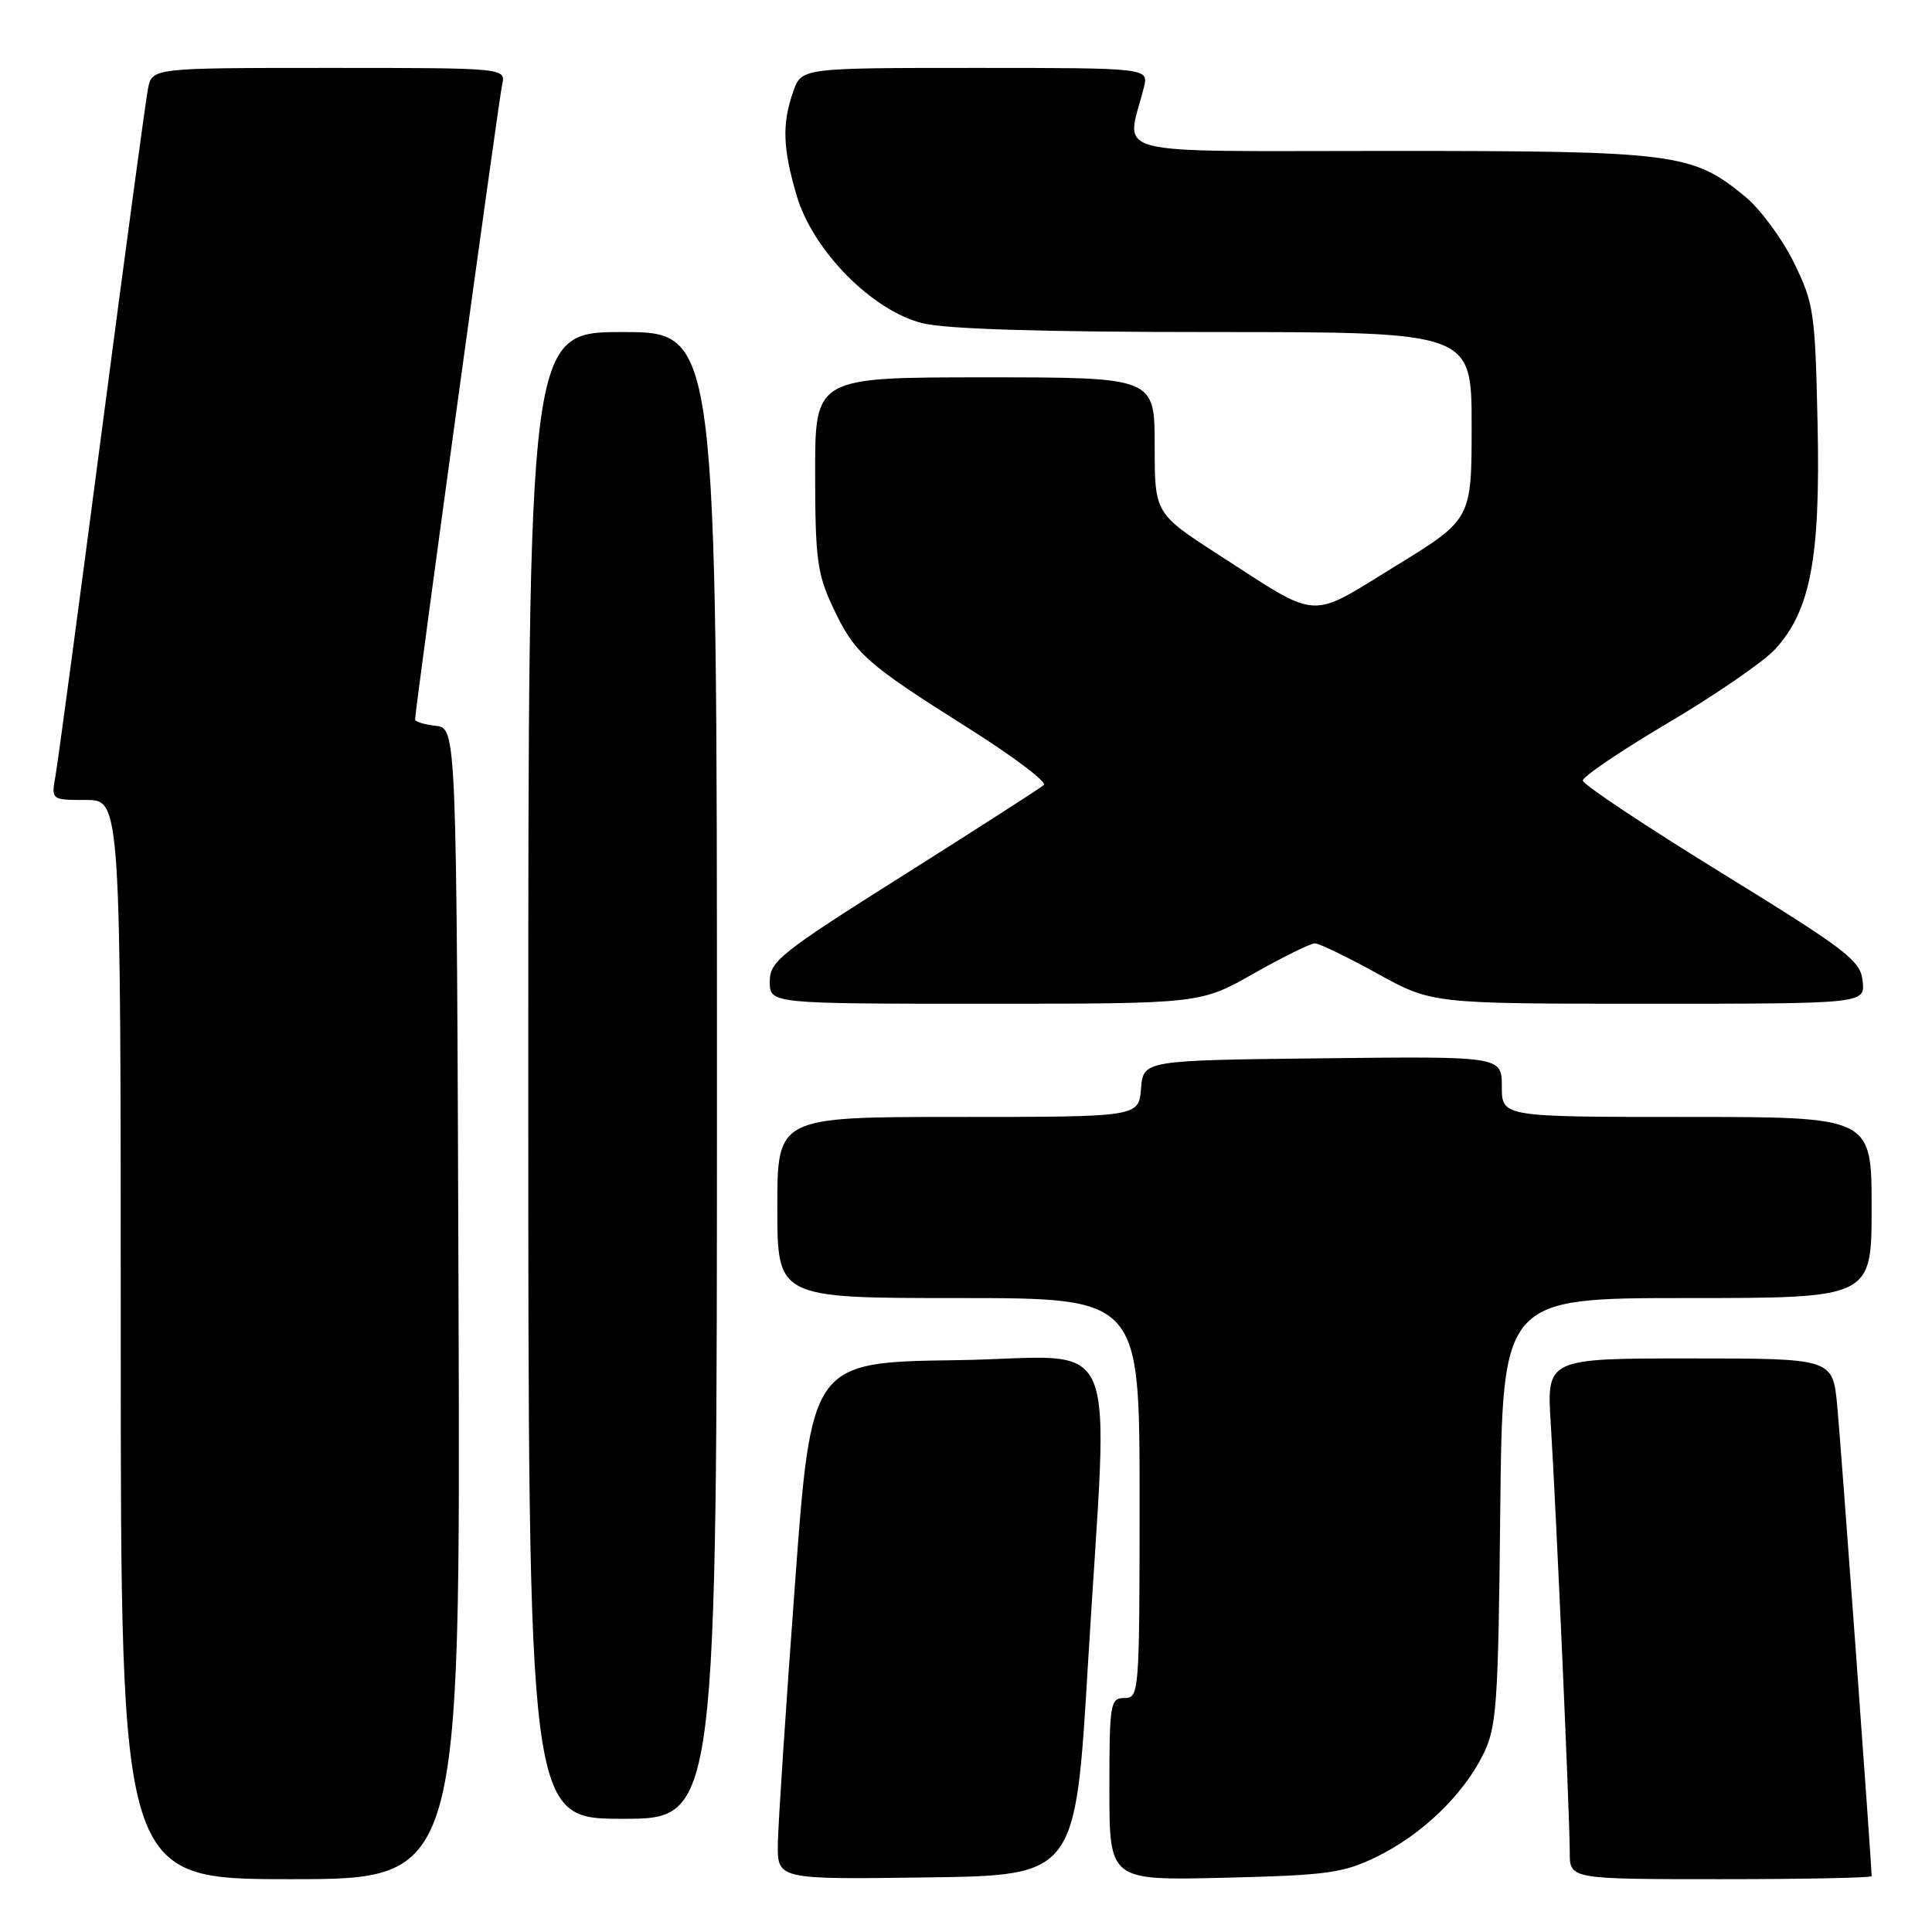 <?xml version="1.0" encoding="UTF-8" standalone="no"?>
<!DOCTYPE svg PUBLIC "-//W3C//DTD SVG 1.1//EN" "http://www.w3.org/Graphics/SVG/1.1/DTD/svg11.dtd" >
<svg xmlns="http://www.w3.org/2000/svg" xmlns:xlink="http://www.w3.org/1999/xlink" version="1.1" viewBox="0 0 256 256">
 <g >
 <path fill="currentColor"
d=" M 60.76 172.75 C 60.50 96.50 60.50 96.50 57.75 96.18 C 56.24 96.01 55.00 95.63 55.00 95.34 C 55.00 94.04 66.08 13.26 66.53 11.25 C 67.04 9.00 67.04 9.00 43.60 9.00 C 20.16 9.00 20.16 9.00 19.61 11.75 C 19.31 13.26 16.56 33.62 13.50 57.00 C 10.44 80.38 7.68 100.96 7.36 102.75 C 6.78 106.00 6.78 106.00 11.39 106.00 C 16.00 106.00 16.00 106.00 16.00 177.50 C 16.00 249.00 16.00 249.00 38.51 249.00 C 61.01 249.00 61.01 249.00 60.76 172.75 Z  M 144.16 220.50 C 146.88 174.77 149.10 179.91 126.75 180.23 C 107.50 180.50 107.50 180.50 105.33 210.00 C 104.13 226.22 103.11 241.65 103.07 244.27 C 103.00 249.04 103.00 249.04 122.75 248.77 C 142.50 248.50 142.50 248.50 144.16 220.50 Z  M 182.46 246.01 C 188.42 243.09 193.86 237.86 196.53 232.47 C 198.32 228.85 198.53 225.98 198.79 200.25 C 199.09 172.00 199.09 172.00 223.54 172.00 C 248.00 172.00 248.00 172.00 248.00 160.00 C 248.00 148.00 248.00 148.00 223.50 148.00 C 199.00 148.00 199.00 148.00 199.00 143.98 C 199.00 139.96 199.00 139.96 175.25 140.23 C 151.50 140.50 151.50 140.50 151.19 144.25 C 150.88 148.00 150.88 148.00 126.94 148.00 C 103.00 148.00 103.00 148.00 103.00 160.00 C 103.00 172.00 103.00 172.00 127.00 172.00 C 151.00 172.00 151.00 172.00 151.00 198.50 C 151.00 224.33 150.95 225.00 149.00 225.00 C 147.11 225.00 147.00 225.67 147.00 237.09 C 147.00 249.18 147.00 249.18 162.25 248.81 C 175.94 248.48 178.01 248.19 182.46 246.01 Z  M 248.00 248.60 C 248.00 247.03 243.92 191.22 243.44 186.25 C 242.84 180.00 242.84 180.00 223.88 180.00 C 204.93 180.00 204.93 180.00 205.49 188.75 C 206.18 199.74 208.00 240.66 208.00 245.44 C 208.00 249.00 208.00 249.00 228.00 249.00 C 239.00 249.00 248.00 248.82 248.00 248.60 Z  M 95.00 142.50 C 95.00 44.00 95.00 44.00 82.50 44.00 C 70.00 44.00 70.00 44.00 70.00 142.50 C 70.00 241.00 70.00 241.00 82.50 241.00 C 95.00 241.00 95.00 241.00 95.00 142.50 Z  M 166.12 129.00 C 170.00 126.80 173.65 125.00 174.22 125.00 C 174.79 125.00 178.51 126.80 182.50 129.00 C 189.75 133.00 189.75 133.00 218.44 133.00 C 247.13 133.00 247.13 133.00 246.81 130.00 C 246.53 127.28 244.79 125.94 228.14 115.68 C 218.04 109.46 209.75 103.95 209.73 103.43 C 209.70 102.92 214.81 99.46 221.09 95.75 C 227.37 92.03 233.72 87.66 235.22 86.02 C 239.91 80.87 241.22 73.95 240.84 56.20 C 240.52 41.36 240.35 40.19 237.69 34.77 C 236.14 31.62 233.24 27.69 231.24 26.05 C 224.25 20.28 222.05 20.00 184.20 20.00 C 145.82 20.00 149.24 20.88 151.56 11.62 C 152.22 9.00 152.22 9.00 129.21 9.00 C 106.20 9.00 106.20 9.00 105.10 12.15 C 103.60 16.44 103.72 19.68 105.58 25.97 C 107.74 33.23 115.54 41.14 122.20 42.82 C 125.34 43.61 138.08 44.00 160.94 44.00 C 195.00 44.00 195.00 44.00 195.00 56.40 C 195.00 68.81 195.00 68.81 184.89 75.02 C 173.29 82.15 175.02 82.25 161.58 73.58 C 153.00 68.04 153.00 68.04 153.00 59.02 C 153.00 50.00 153.00 50.00 130.50 50.00 C 108.00 50.00 108.00 50.00 108.01 62.75 C 108.02 74.05 108.29 76.07 110.38 80.50 C 113.27 86.63 114.70 87.90 128.31 96.48 C 134.25 100.22 138.75 103.62 138.31 104.02 C 137.86 104.42 129.51 109.79 119.75 115.95 C 103.34 126.30 102.00 127.37 102.00 130.07 C 102.00 133.00 102.00 133.00 130.53 133.00 C 159.06 133.00 159.06 133.00 166.12 129.00 Z "/>
</g>
</svg>